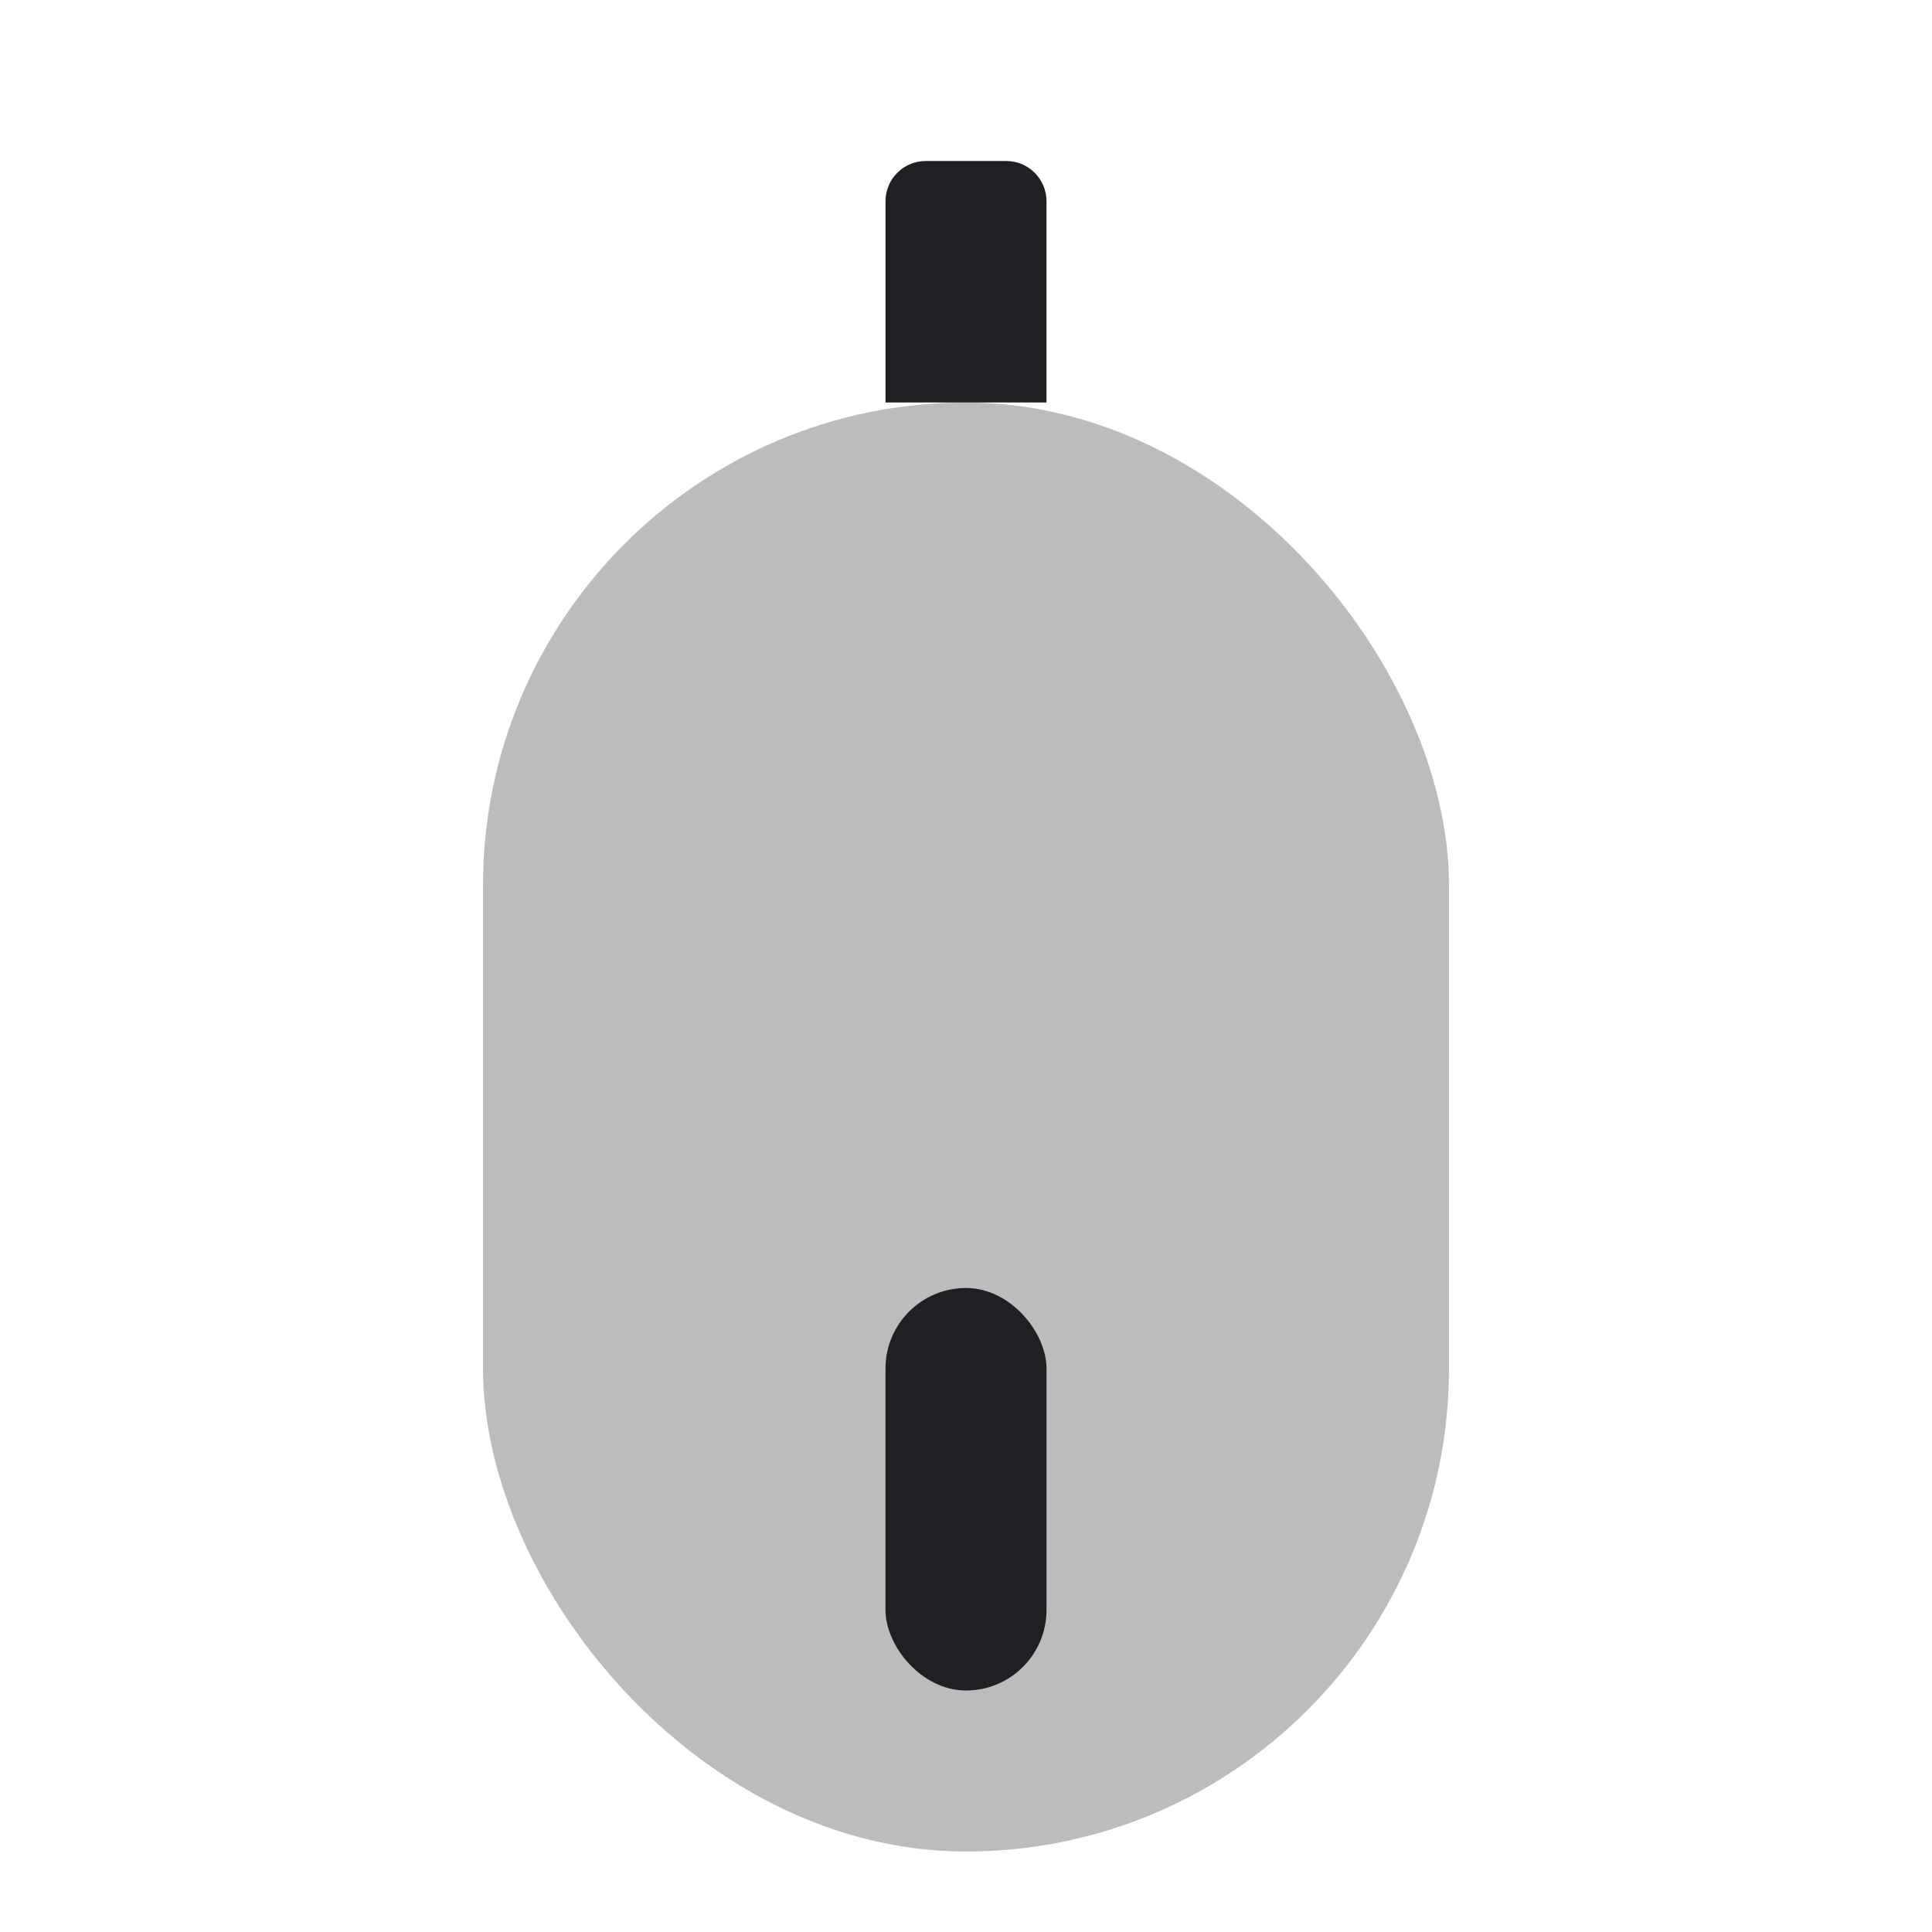 <svg xmlns="http://www.w3.org/2000/svg" viewBox="0 0 24 24" id="mouse__icon" role="img" aria-label="mouse__icon">
    <g stroke="none" stroke-width="1" fill="none" fill-rule="evenodd">
        <rect x="0" y="0" width="24" height="24"></rect>
        <rect fill="#201F24" opacity="0.3" x="6" y="5" width="12" height="18" rx="6"></rect>
        <path d="M11.5,2 L12.5,2 C12.776,2 13,2.224 13,2.5 L13,5 L11,5 L11,2.5 C11,2.224 11.224,2 11.5,2 Z" fill="#201F24"></path>
        <rect fill="#201F24" x="11" y="16" width="2" height="5" rx="1"></rect>
    </g>
</svg>